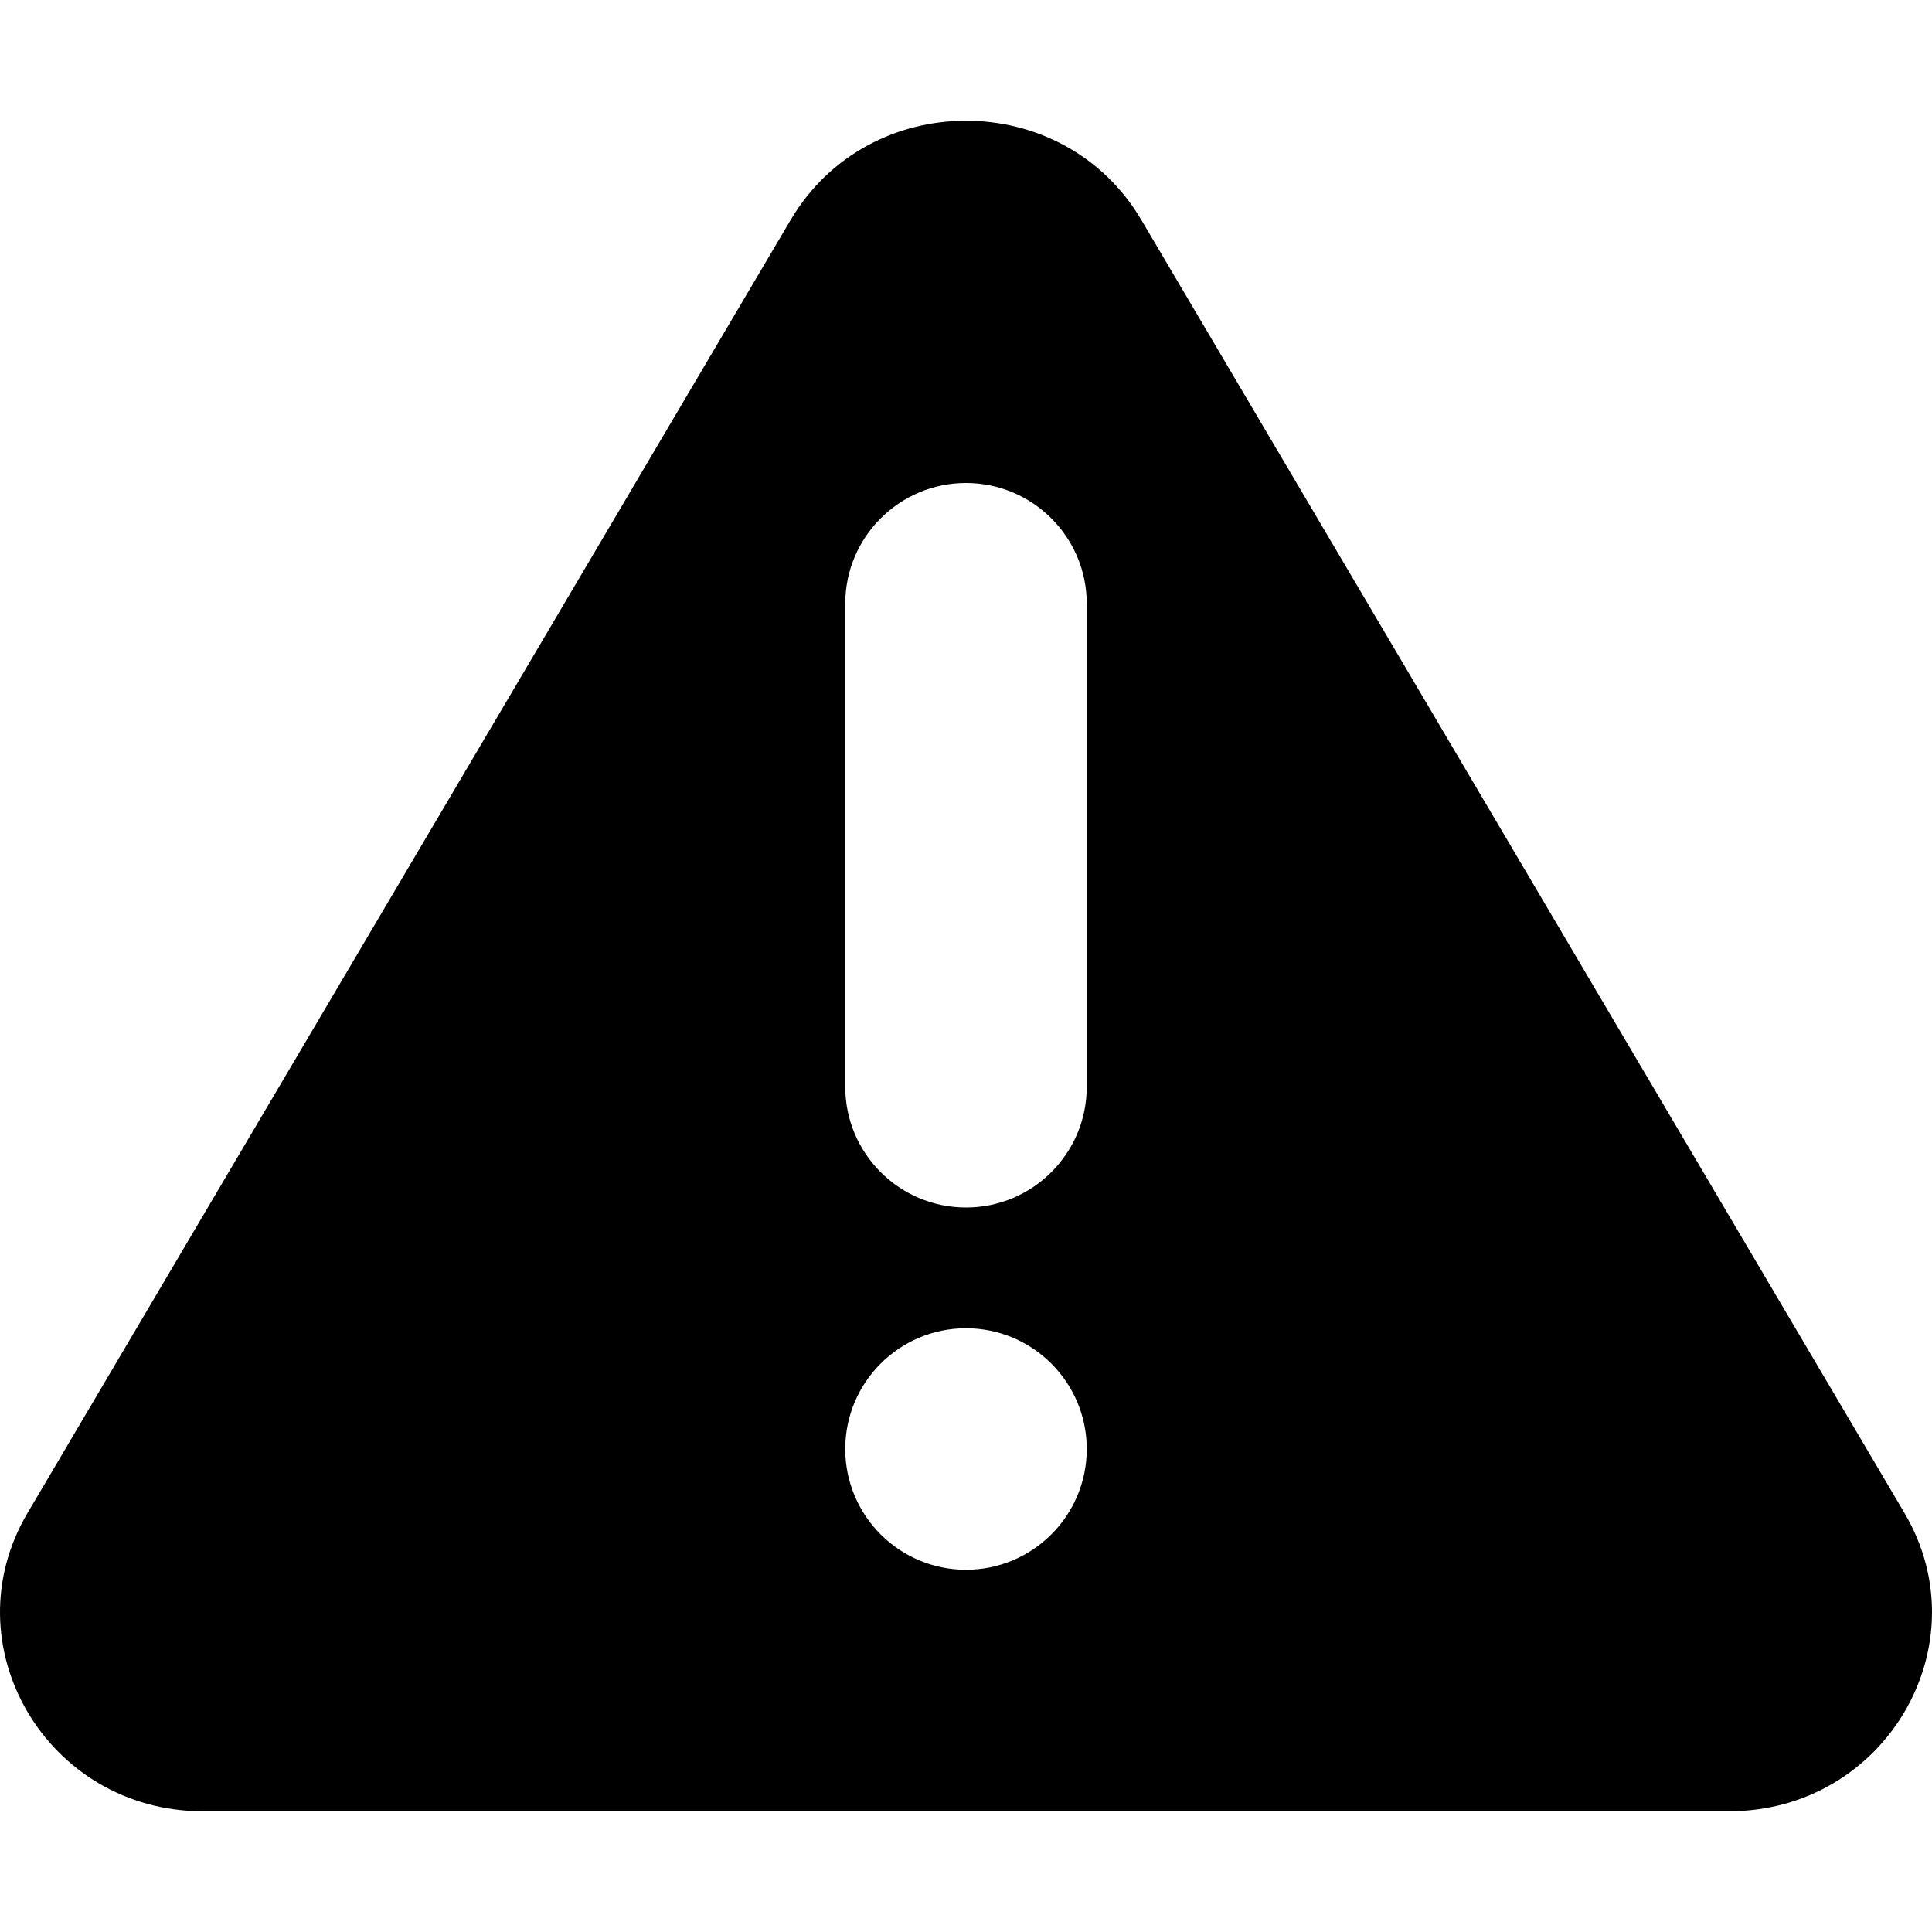 <svg width="16" height="16" viewBox="0 0 16 16" fill="none" xmlns="http://www.w3.org/2000/svg">
<path fill-rule="evenodd" clip-rule="evenodd" d="M14.32 15H1.68C0.388 15 -0.419 13.625 0.228 12.53L6.548 1.821C7.195 0.726 8.806 0.726 9.452 1.821L15.772 12.53C16.419 13.625 15.612 15 14.32 15ZM8 4C7.448 4 7 4.448 7 5V9C7 9.552 7.448 10 8 10C8.552 10 9 9.552 9 9V5C9 4.448 8.552 4 8 4ZM8 11C7.448 11 7 11.448 7 12C7 12.552 7.448 13 8 13C8.552 13 9 12.552 9 12C9 11.448 8.552 11 8 11Z" fill="black"/>
</svg>
